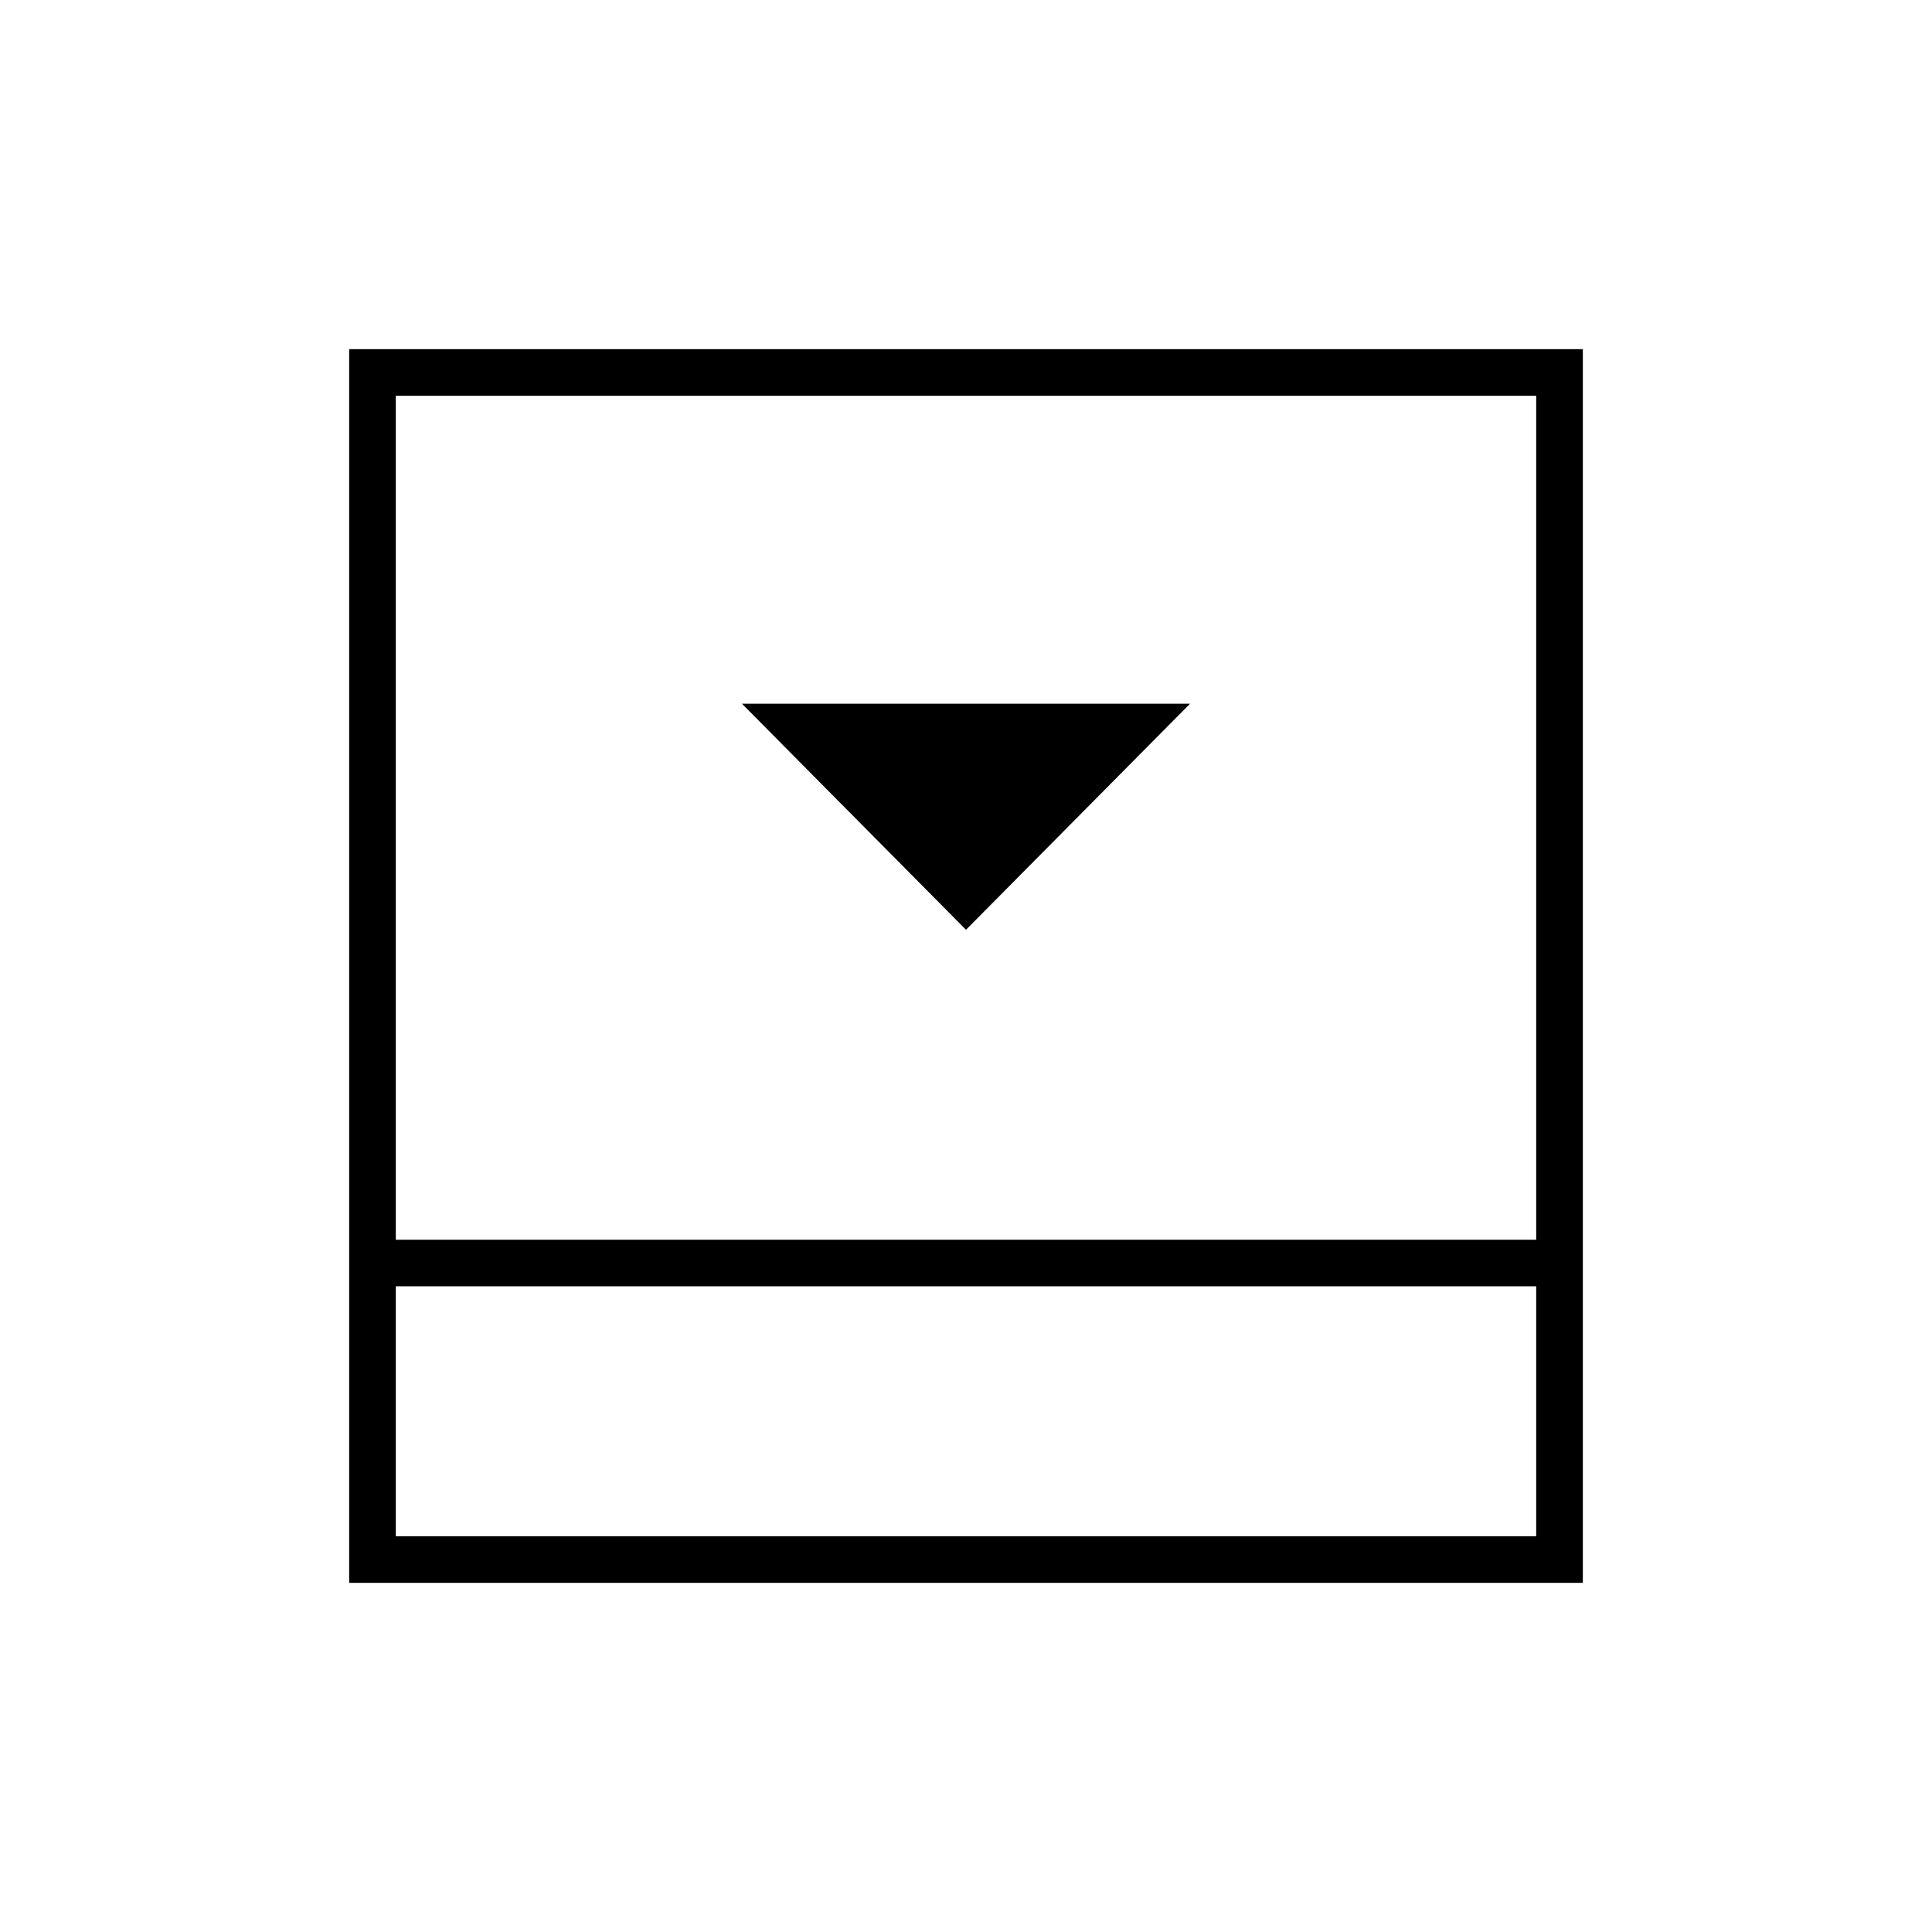 <svg xmlns="http://www.w3.org/2000/svg" height="40" viewBox="0 96 960 960" width="40"><path d="m480 558 111.333-112.334H368.667L480 558ZM196.667 859.333h566.666V735.167H196.667v124.166Zm0-147.333h566.666V292.667H196.667V712Zm0 23.167v124.166-124.166ZM173.5 882.5v-613h613v613h-613Z"/></svg>